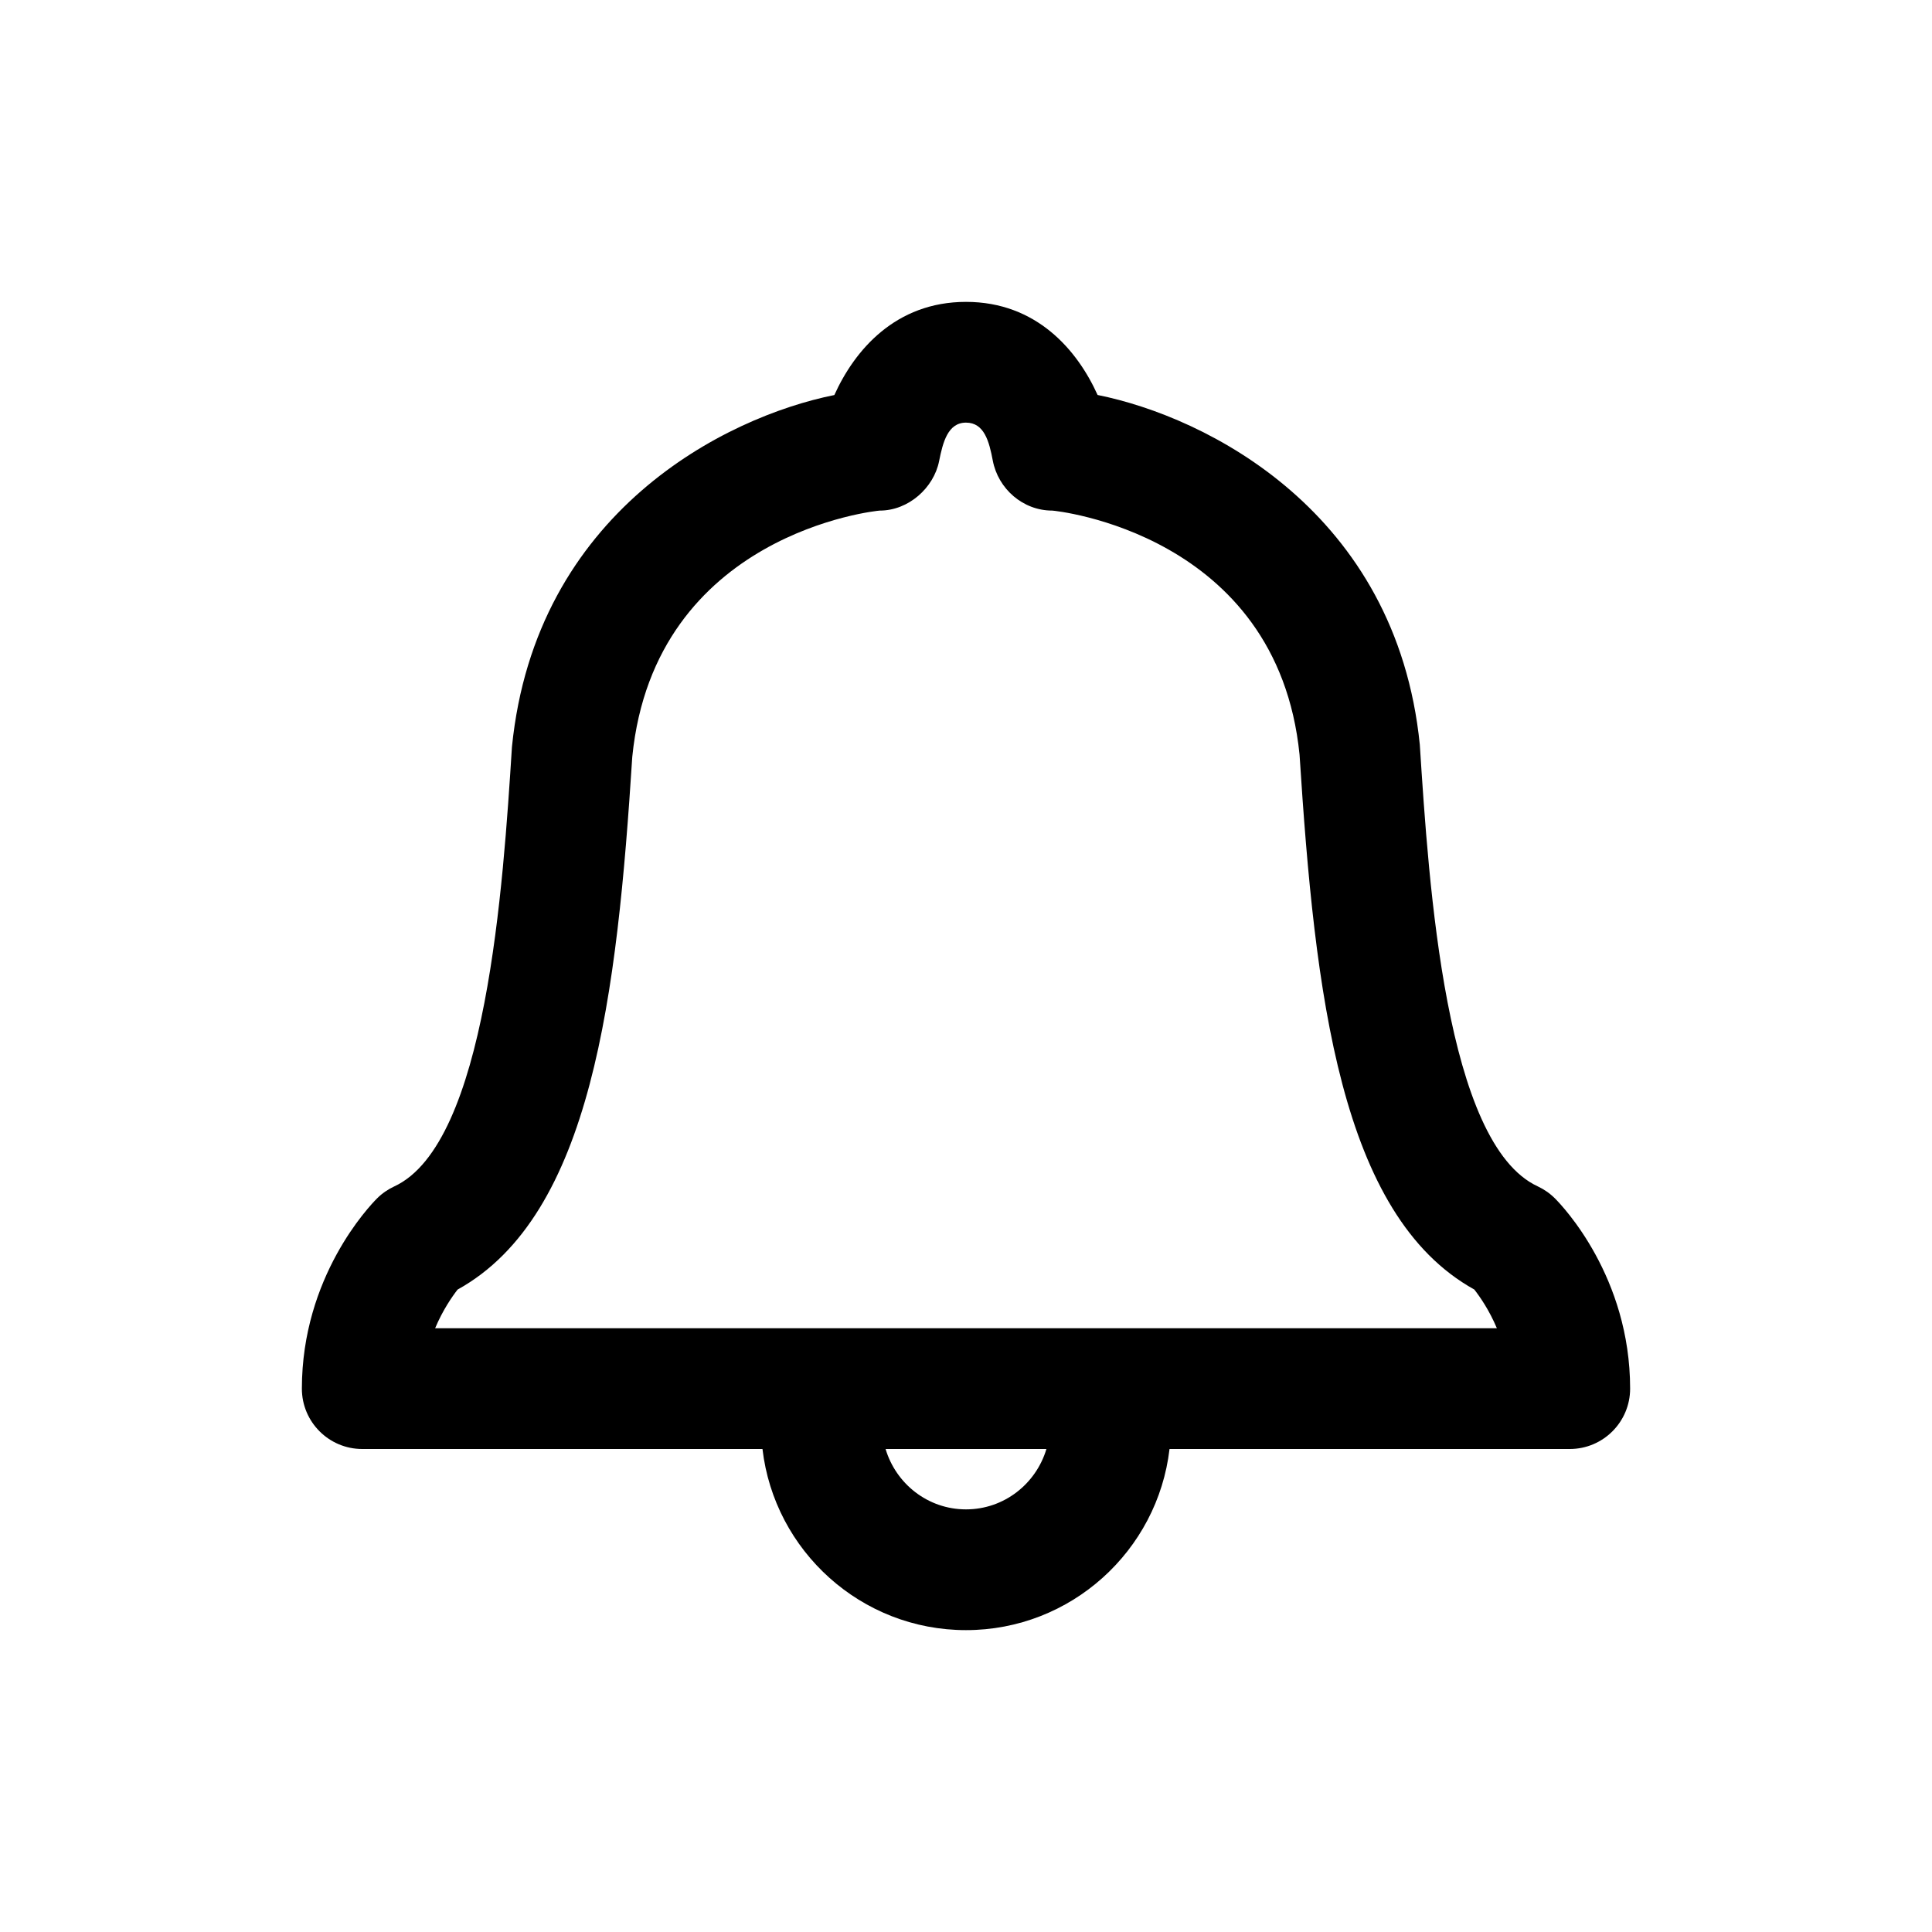 <svg xmlns="http://www.w3.org/2000/svg"  viewBox="0 0 64 64" width="48px" height="48px"><path d="M 32 10 C 29.662 10 28.307 11.605 27.639 13.086 C 24.031 13.81 17.738 16.956 16.959 24.742 C 16.666 29.334 16.119 37.884 13.062 39.301 C 12.851 39.399 12.655 39.533 12.49 39.699 C 12.235 39.954 10 42.294 10 46 C 10 47.104 10.896 48 12 48 L 25.258 48 C 25.652 51.373 28.523 54 32 54 C 35.477 54 38.348 51.373 38.742 48 L 52 48 C 53.104 48 54 47.104 54 46 C 54 42.294 51.765 39.954 51.51 39.699 C 51.345 39.534 51.15 39.398 50.938 39.299 C 47.883 37.882 47.333 29.334 47.033 24.67 C 46.258 16.946 39.966 13.807 36.359 13.084 C 35.692 11.604 34.338 10 32 10 z M 32 14 C 32.603 14 32.767 14.62 32.887 15.256 C 33.064 16.191 33.884 16.914 34.857 16.914 C 34.931 16.914 42.312 17.65 43.049 24.998 C 43.558 32.932 44.39 40.251 48.838 42.717 C 49.025 42.957 49.334 43.401 49.586 44 L 14.414 44 C 14.667 43.397 14.976 42.954 15.158 42.719 C 19.609 40.255 20.442 32.935 20.945 25.07 C 21.688 17.65 29.069 16.914 29.143 16.914 C 30.1 16.914 30.934 16.156 31.109 15.275 C 31.232 14.66 31.396 14 32 14 z M 29.336 48 L 34.664 48 C 34.32 49.152 33.263 50 32 50 C 30.737 50 29.68 49.152 29.336 48 z"/></svg>